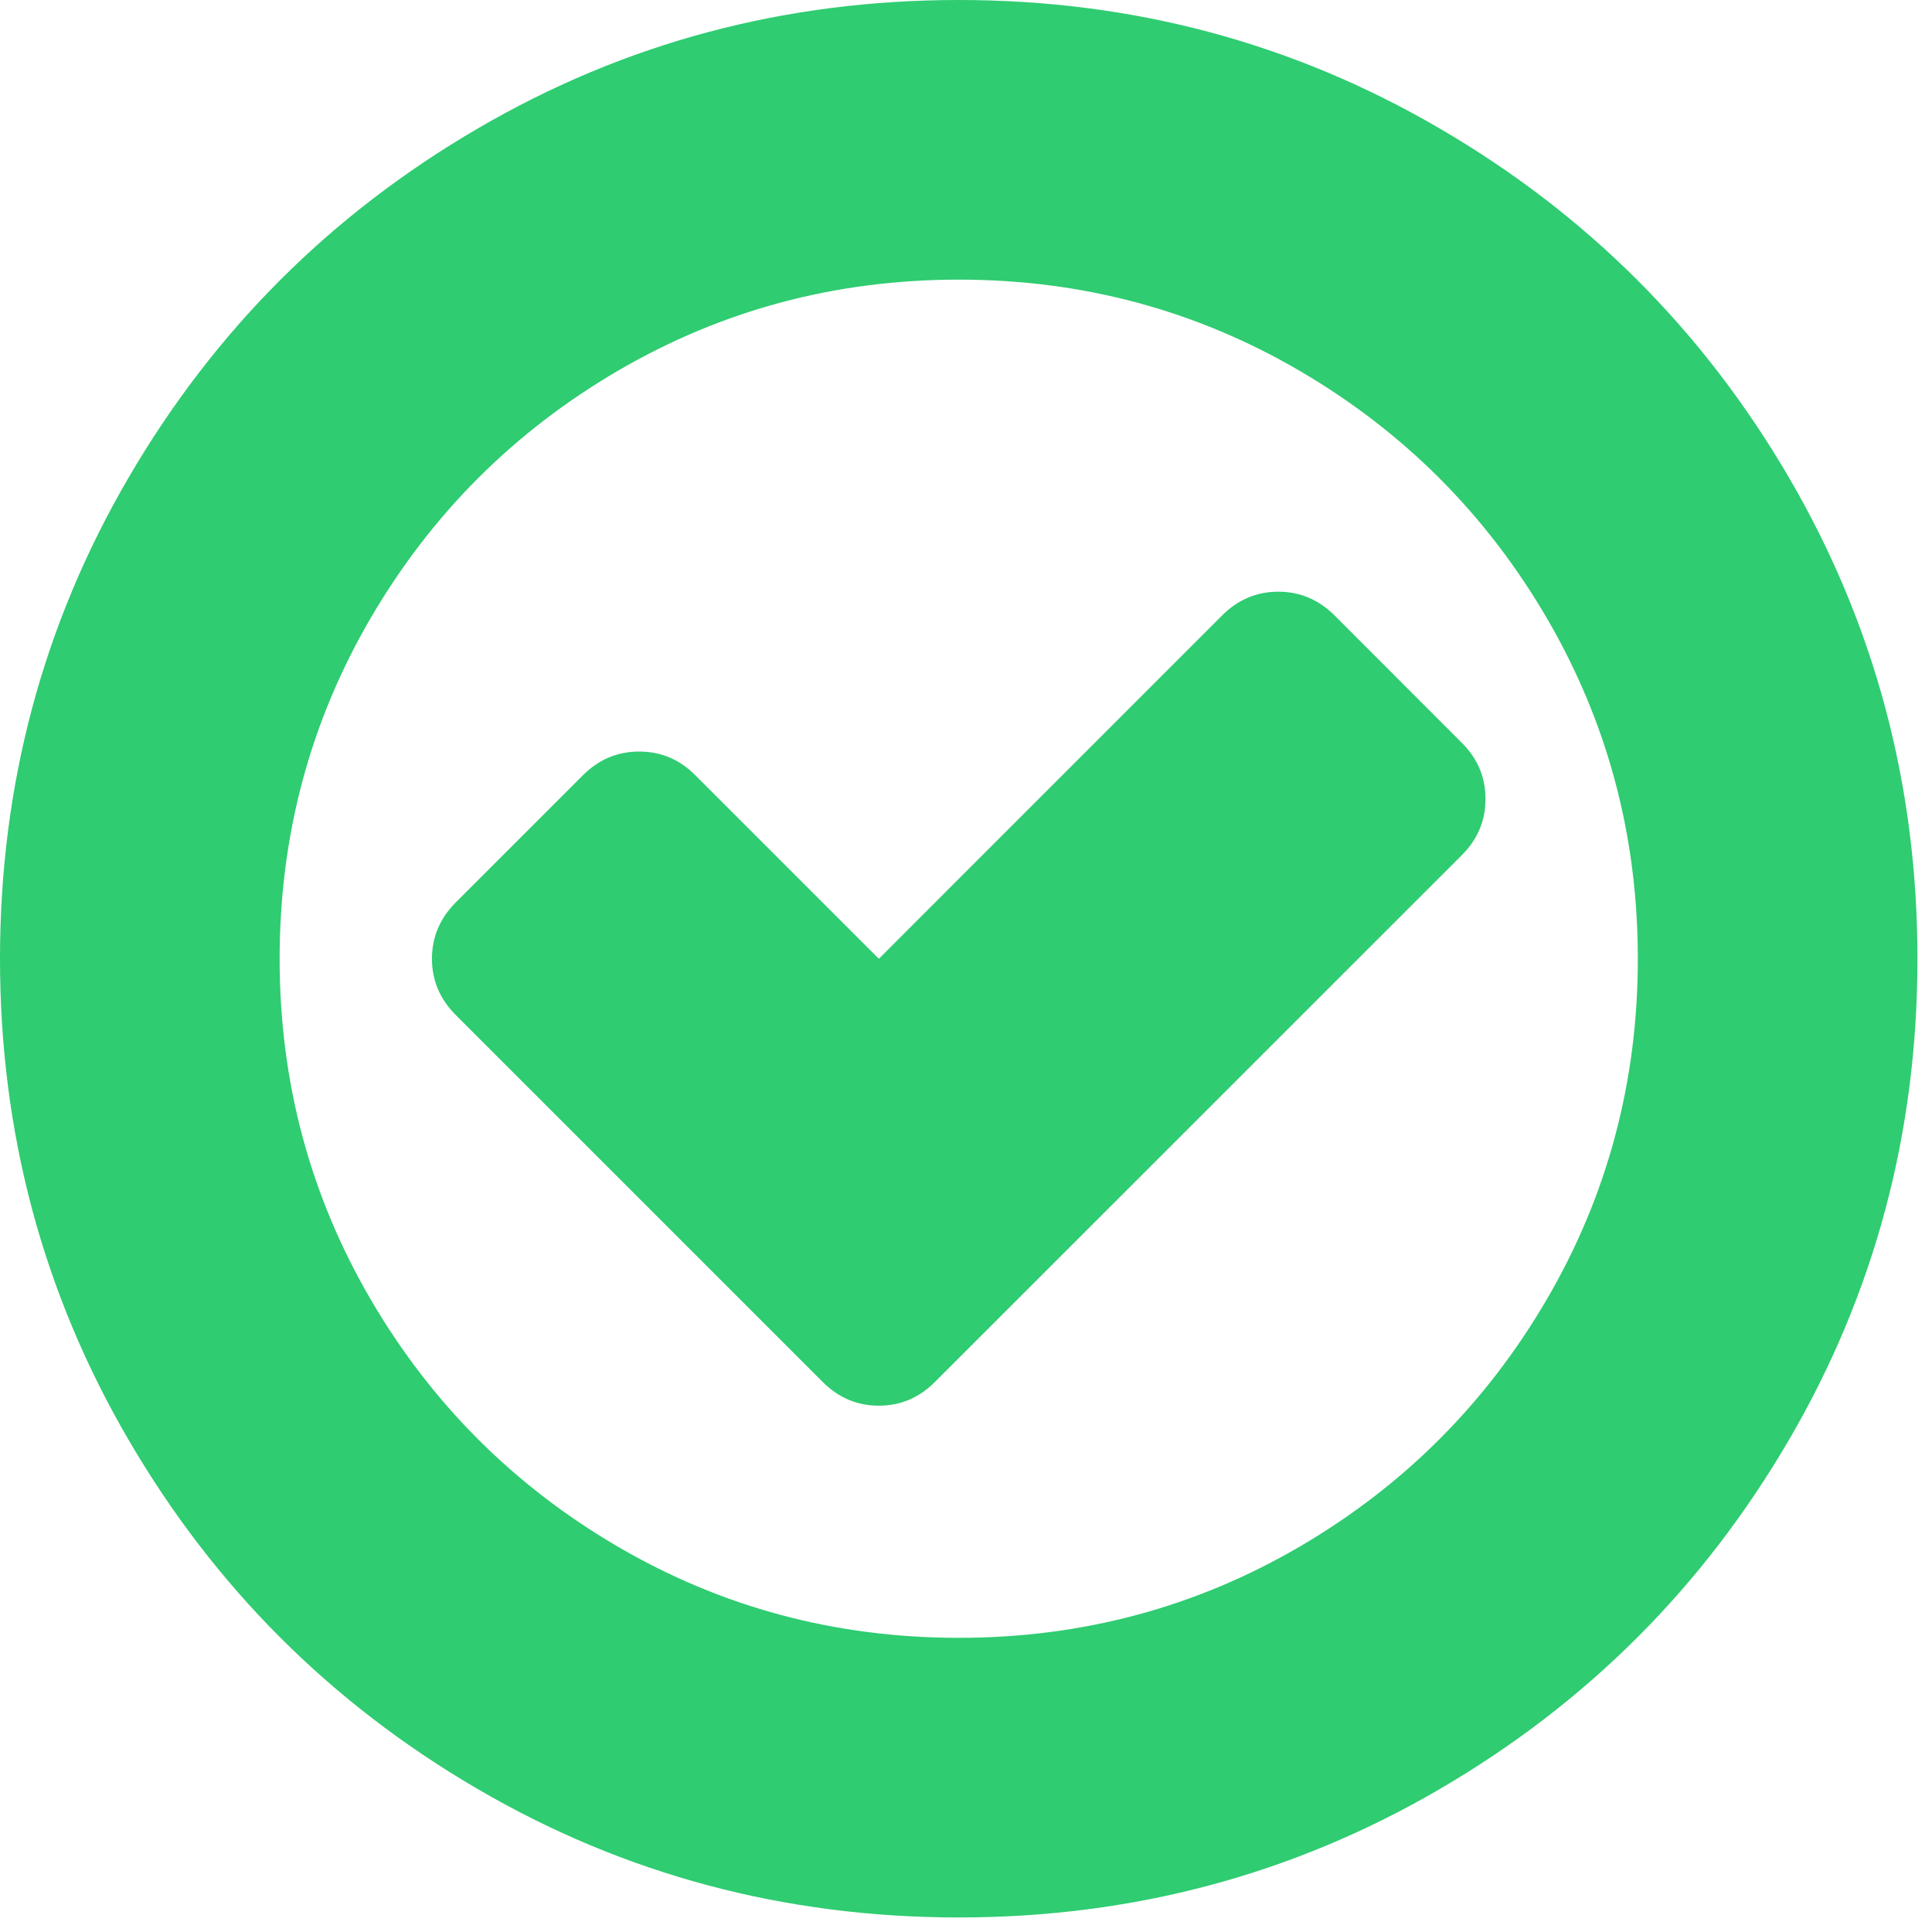 <?xml version="1.0" encoding="UTF-8"?>
<svg width="19px" height="19px" viewBox="0 0 19 19" version="1.1" xmlns="http://www.w3.org/2000/svg" xmlns:xlink="http://www.w3.org/1999/xlink">
    <title>Shape</title>
    <g id="Page-1" stroke="none" stroke-width="1" fill="none" fill-rule="evenodd">
        <g id="Artboard-Copy" transform="translate(-759, -1696)" fill="#2FCC71" fill-rule="nonzero">
            <path d="M773.376,1704.41 L768.195,1709.59 C768.04,1709.746 767.856,1709.824 767.643,1709.824 C767.43,1709.824 767.246,1709.746 767.09,1709.59 L763.481,1705.981 C763.326,1705.826 763.248,1705.641 763.248,1705.429 C763.248,1705.216 763.326,1705.032 763.481,1704.876 L764.733,1703.624 C764.889,1703.468 765.073,1703.391 765.286,1703.391 C765.499,1703.391 765.683,1703.468 765.838,1703.624 L767.643,1705.429 L771.019,1702.052 C771.174,1701.897 771.359,1701.819 771.571,1701.819 C771.784,1701.819 771.968,1701.897 772.124,1702.052 L773.376,1703.305 C773.532,1703.46 773.609,1703.644 773.609,1703.857 C773.609,1704.07 773.532,1704.254 773.376,1704.41 Z M775.107,1705.429 C775.107,1704.217 774.808,1703.1 774.211,1702.077 C773.613,1701.054 772.803,1700.244 771.78,1699.646 C770.757,1699.049 769.64,1698.75 768.429,1698.75 C767.217,1698.75 766.1,1699.049 765.077,1699.646 C764.054,1700.244 763.244,1701.054 762.646,1702.077 C762.049,1703.1 761.75,1704.217 761.75,1705.429 C761.75,1706.64 762.049,1707.757 762.646,1708.78 C763.244,1709.803 764.054,1710.613 765.077,1711.211 C766.1,1711.808 767.217,1712.107 768.429,1712.107 C769.64,1712.107 770.757,1711.808 771.78,1711.211 C772.803,1710.613 773.613,1709.803 774.211,1708.78 C774.808,1707.757 775.107,1706.64 775.107,1705.429 Z M777.857,1705.429 C777.857,1707.139 777.436,1708.717 776.593,1710.161 C775.75,1711.606 774.606,1712.75 773.161,1713.593 C771.717,1714.436 770.139,1714.857 768.429,1714.857 C766.718,1714.857 765.14,1714.436 763.696,1713.593 C762.251,1712.75 761.108,1711.606 760.265,1710.161 C759.422,1708.717 759,1707.139 759,1705.429 C759,1703.718 759.422,1702.14 760.265,1700.696 C761.108,1699.251 762.251,1698.108 763.696,1697.265 C765.14,1696.421 766.718,1696 768.429,1696 C770.139,1696 771.717,1696.421 773.161,1697.265 C774.606,1698.108 775.75,1699.251 776.593,1700.696 C777.436,1702.14 777.857,1703.718 777.857,1705.429 Z" id="Shape"></path>
        </g>
    </g>
</svg>